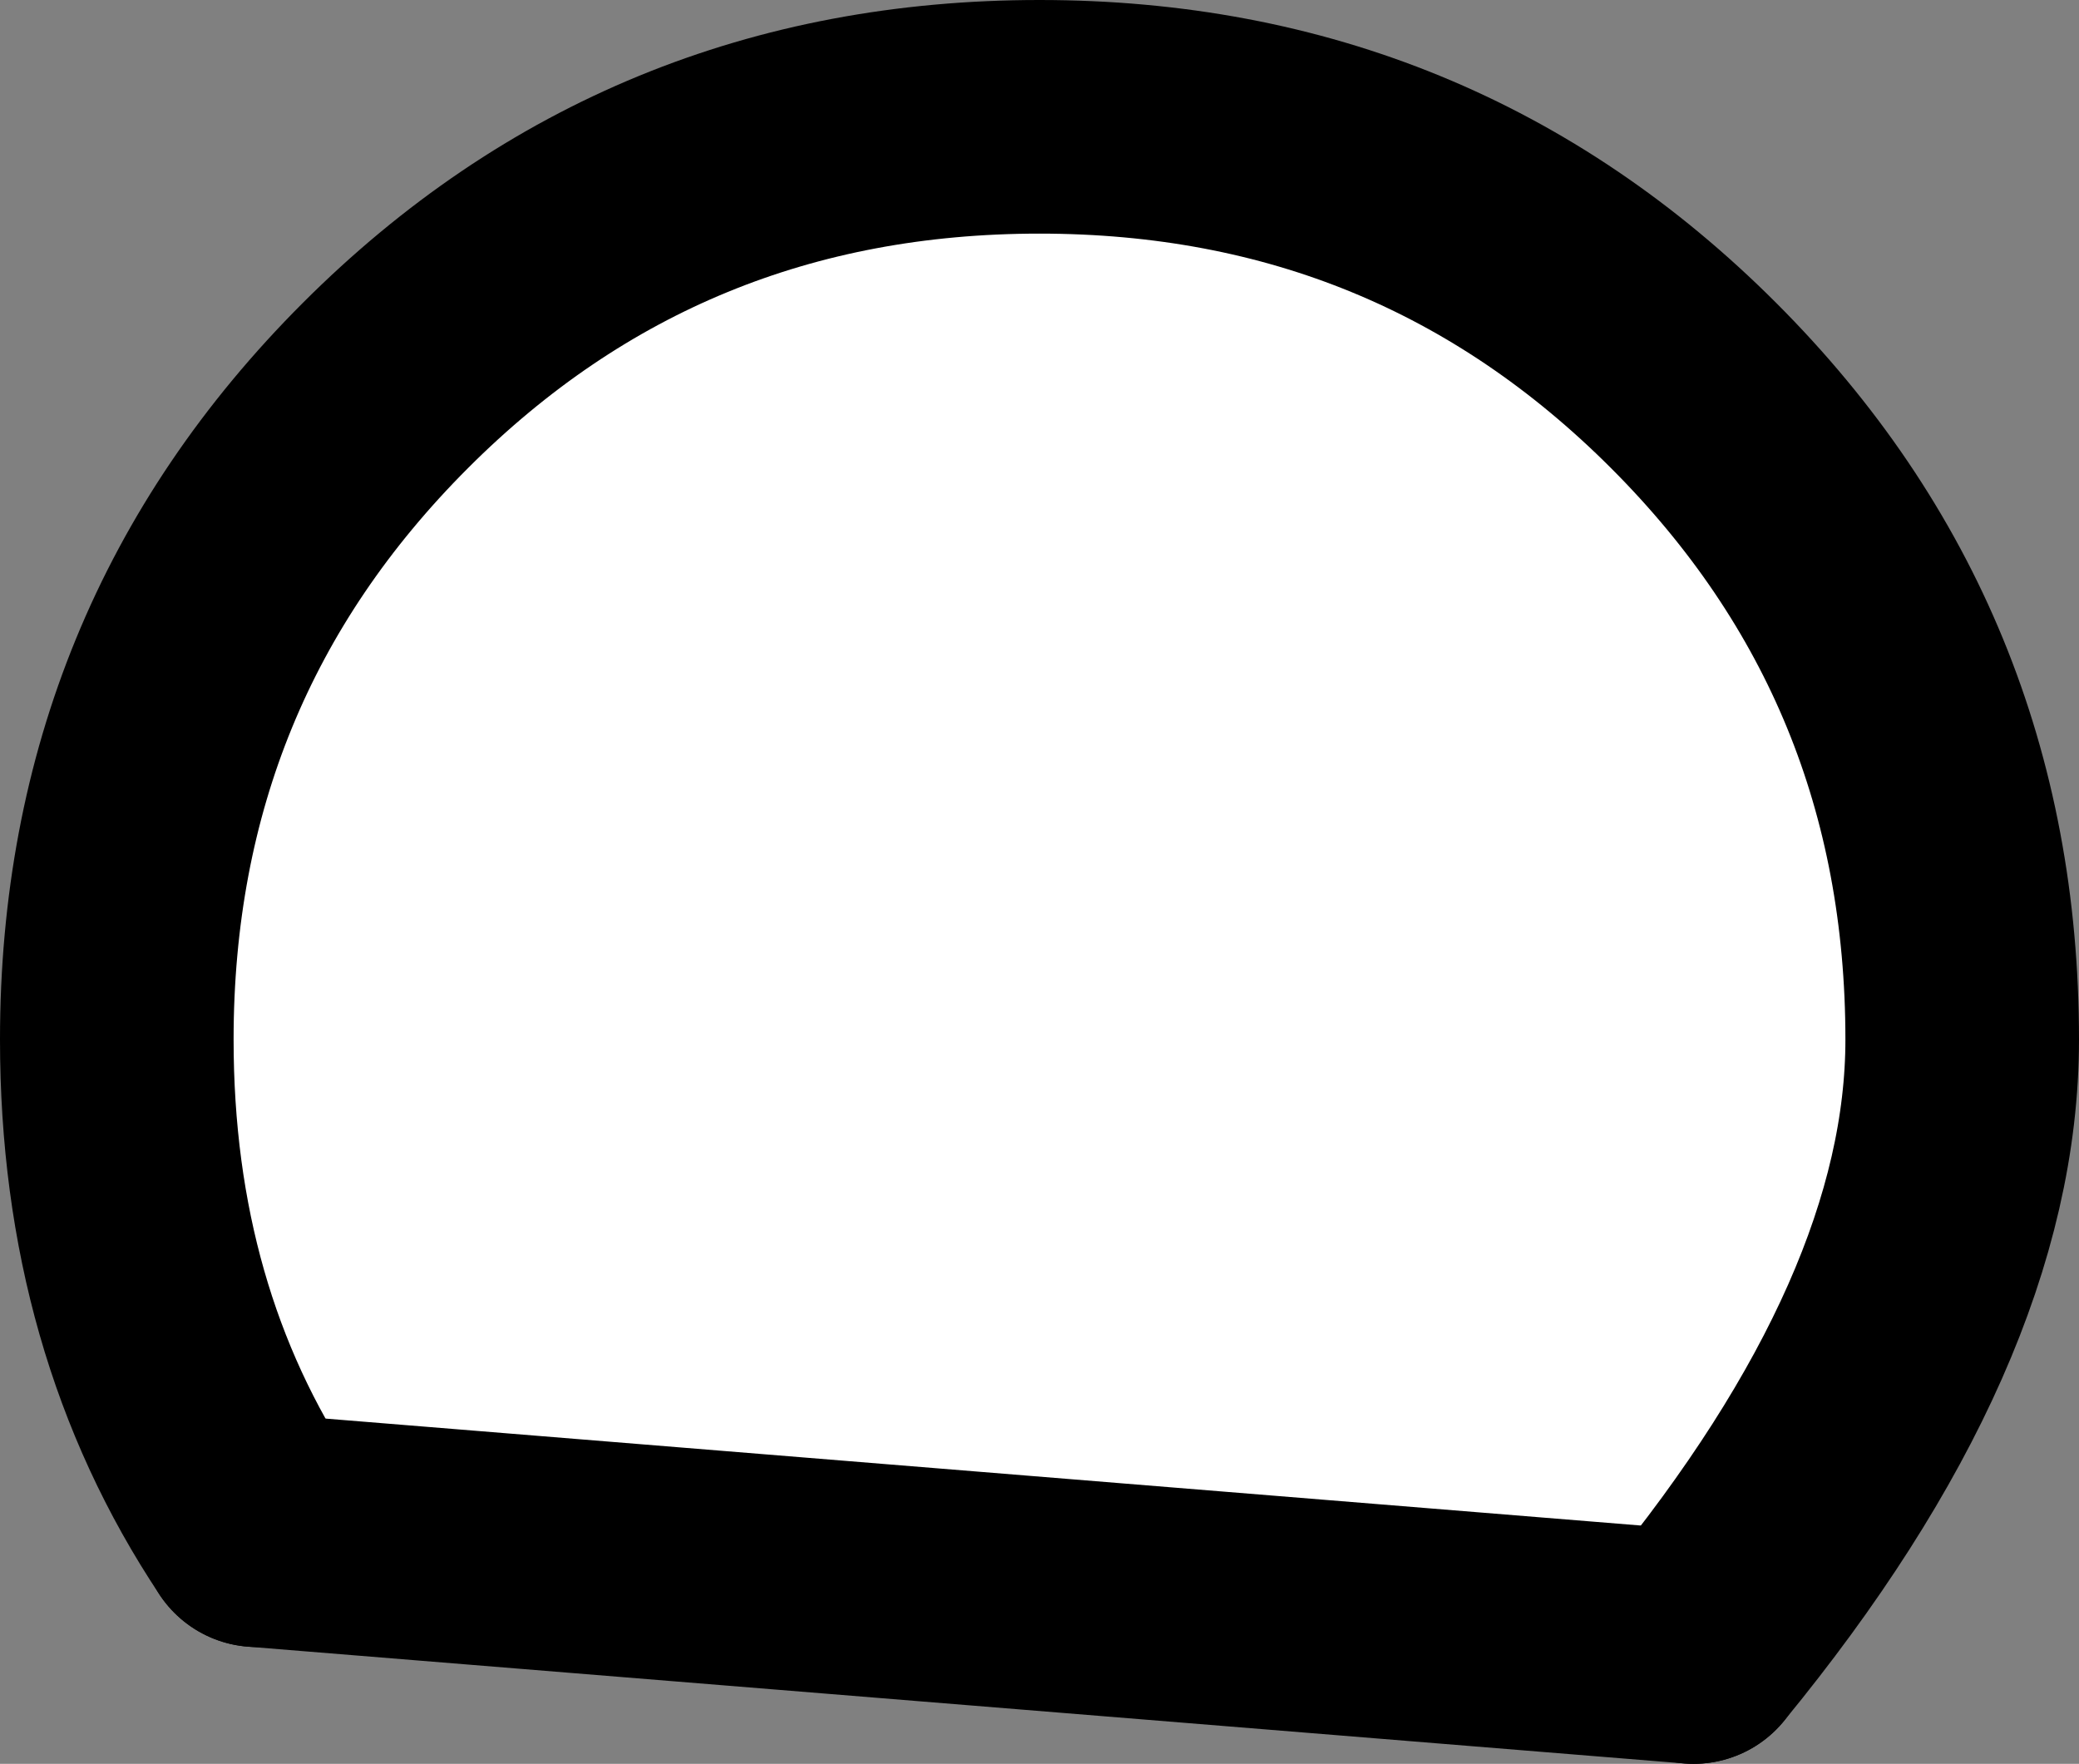<?xml version="1.0" encoding="UTF-8" standalone="no"?>
<svg xmlns:xlink="http://www.w3.org/1999/xlink" height="7.55px" width="8.9px" xmlns="http://www.w3.org/2000/svg">
  <rect width="100%" height="100%" fill="#808080" stroke="none"/>
  <g transform="matrix(1.0, 0.0, 0.0, 1.0, 4.55, 4.3)">
    <path d="M-3.45 2.25 Q-4.05 1.35 -4.05 0.15 -4.05 -1.5 -2.9 -2.65 -1.75 -3.8 -0.1 -3.8 1.55 -3.8 2.7 -2.65 3.85 -1.5 3.85 0.15 3.85 1.35 2.7 2.75 L-3.45 2.25" fill="#ffffff" fill-rule="evenodd" stroke="none"/>
    <path d="M-3.45 2.25 Q-4.05 1.35 -4.05 0.15 -4.05 -1.5 -2.9 -2.65 -1.75 -3.8 -0.1 -3.8 1.55 -3.8 2.7 -2.65 3.85 -1.5 3.85 0.15 3.85 1.35 2.7 2.75" fill="none" stroke="#000000" stroke-linecap="round" stroke-linejoin="round" stroke-width="1.0"/>
    <path d="M2.7 2.75 L-3.45 2.25" fill="none" stroke="#000000" stroke-linecap="round" stroke-linejoin="round" stroke-width="1.0"/>
  </g>
</svg>
